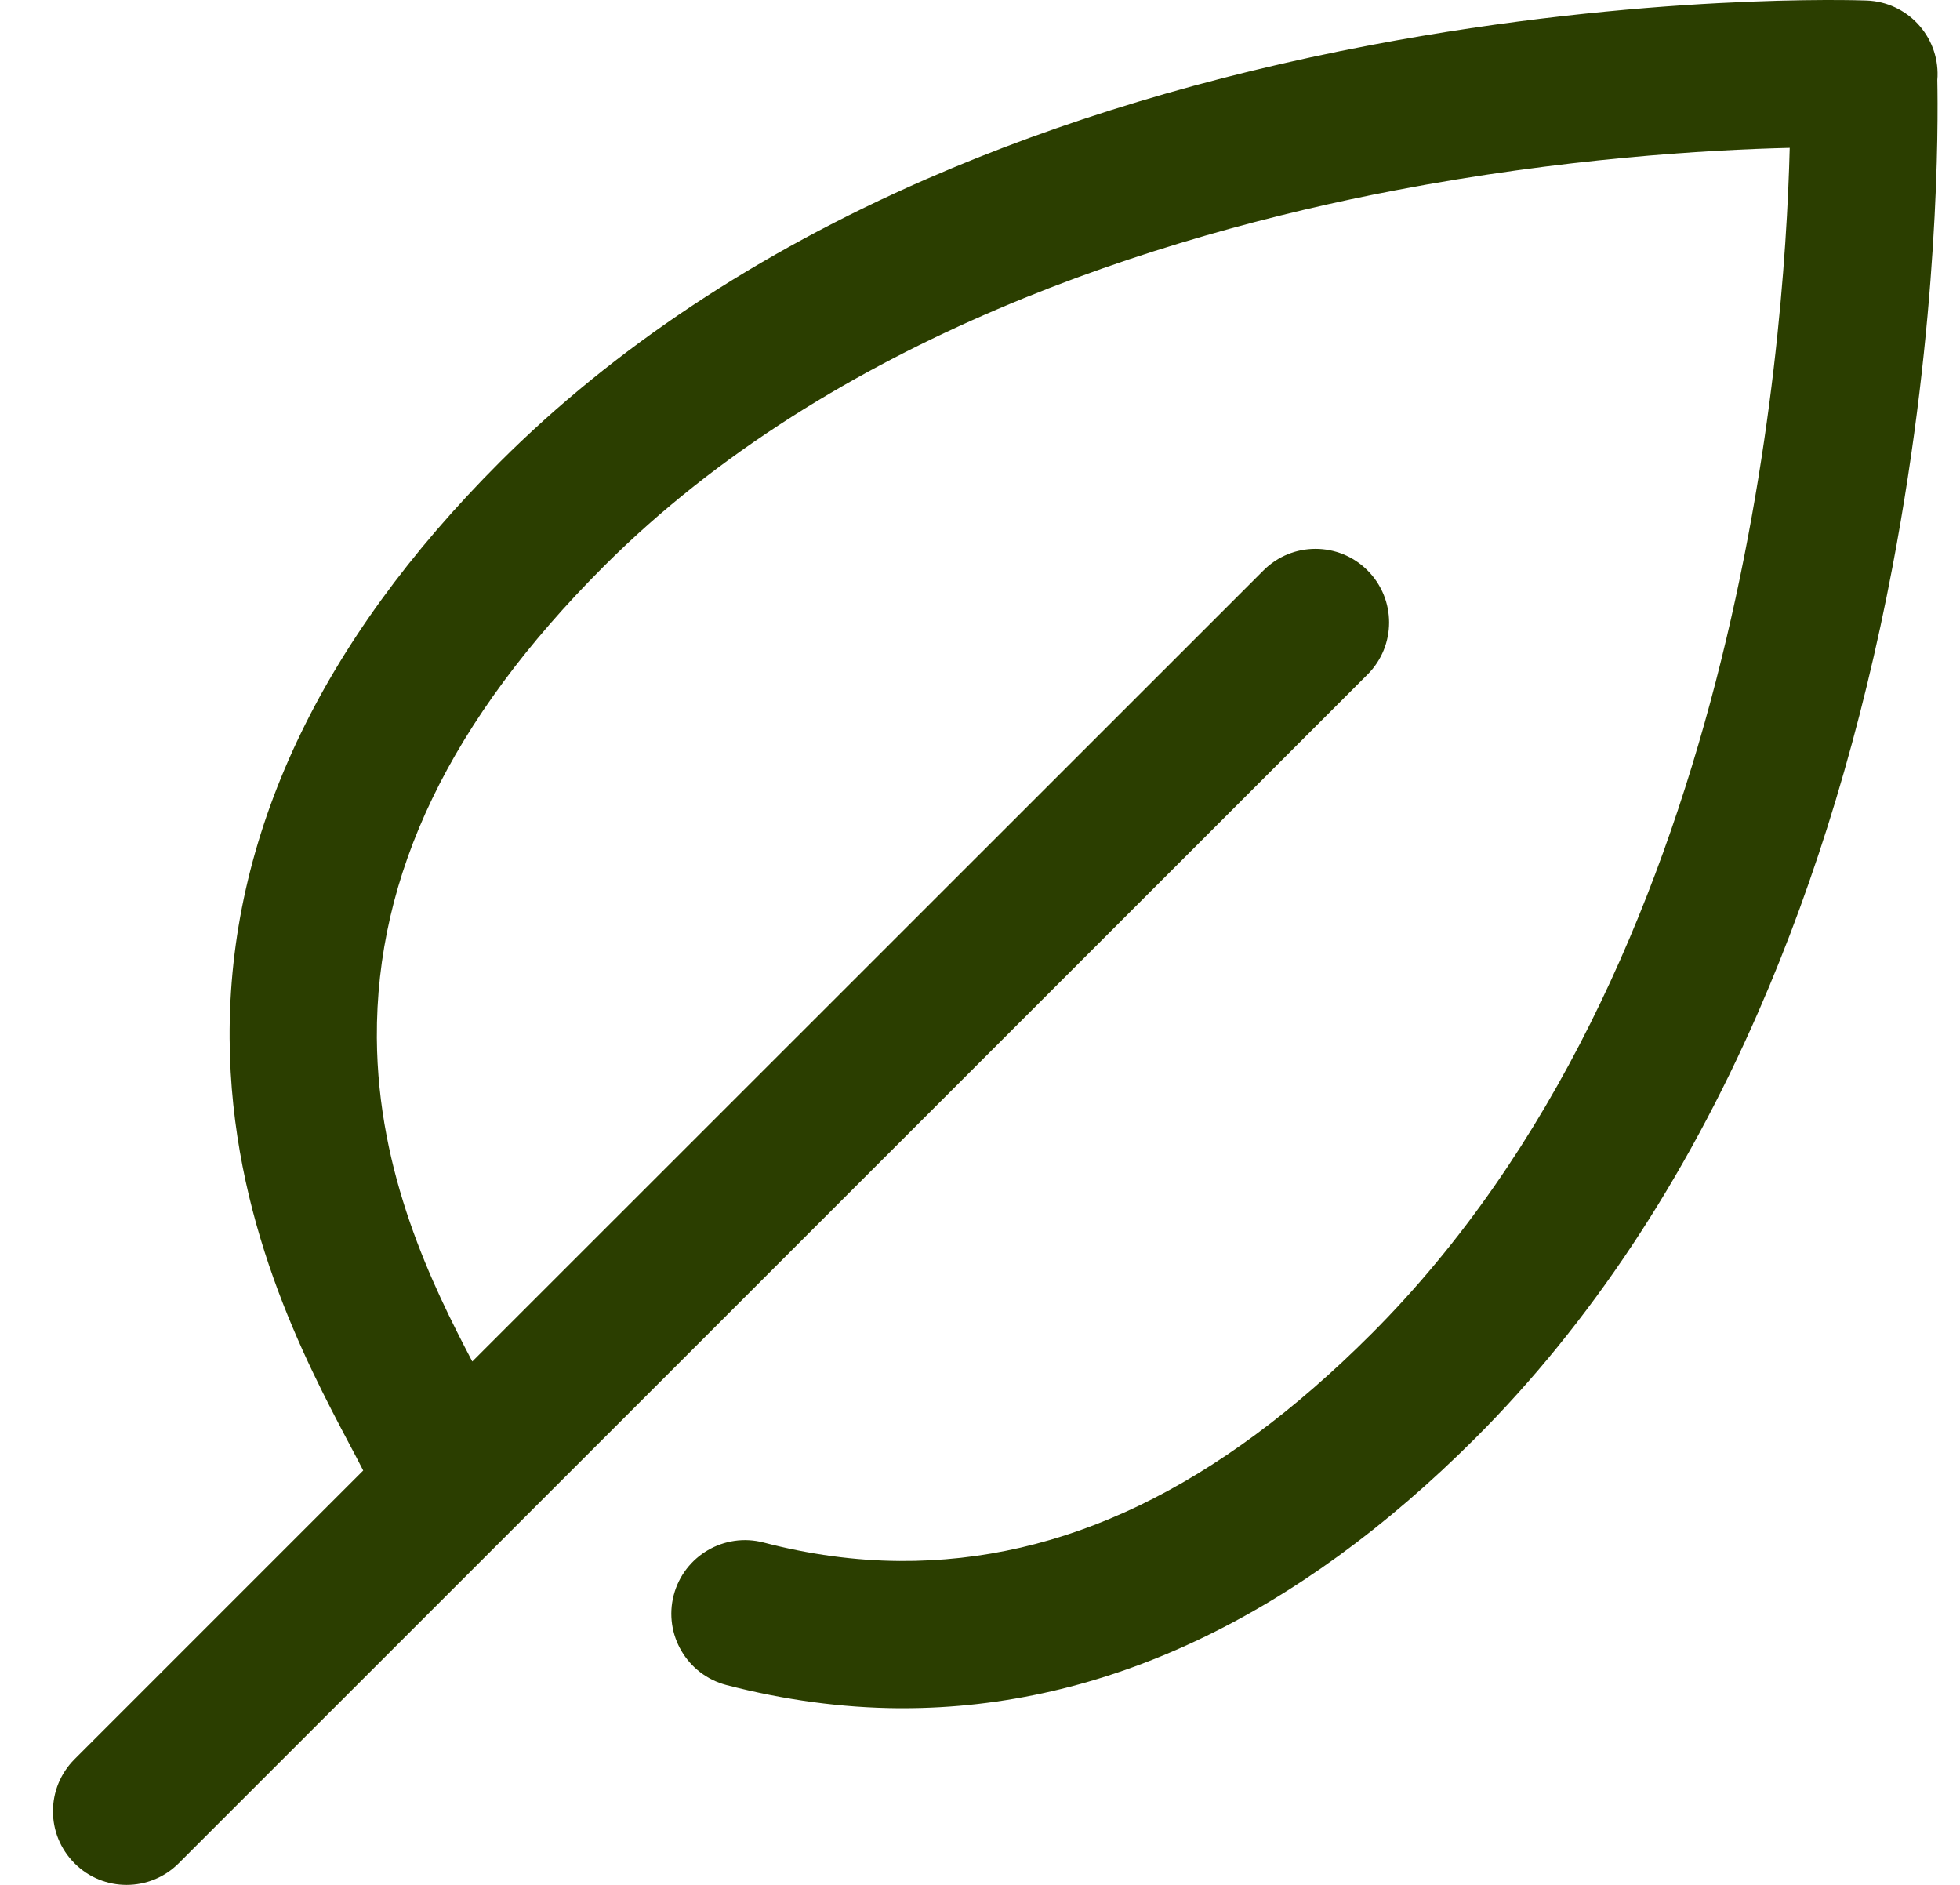 <svg width="26" height="25" viewBox="0 0 26 25" fill="none" xmlns="http://www.w3.org/2000/svg">
<path d="M25.699 1.06C25.7 1.045 25.701 1.03 25.702 1.015C25.72 0.477 25.299 0.027 24.762 0.007C24.643 0.002 21.821 -0.092 18.185 0.598C16.041 1.005 14.056 1.604 12.287 2.376C10.046 3.354 8.143 4.617 6.631 6.128C4.235 8.524 3.029 11.097 3.046 13.778C3.062 16.177 4.048 18.043 4.637 19.158C4.696 19.269 4.762 19.393 4.818 19.504L0.989 23.333C0.607 23.715 0.607 24.333 0.989 24.714C1.179 24.905 1.429 25 1.679 25C1.929 25 2.179 24.905 2.37 24.714L18.141 8.946C18.522 8.565 18.522 7.947 18.141 7.566C17.76 7.184 17.141 7.184 16.76 7.566L6.265 18.058C5.732 17.042 5.011 15.573 4.999 13.766C4.986 11.597 5.971 9.55 8.012 7.509C11.054 4.468 15.398 3.12 18.505 2.525C20.725 2.1 22.651 1.987 23.741 1.961C23.672 4.712 23.045 12.839 18.192 17.692C16.151 19.733 14.106 20.718 11.934 20.704C11.344 20.7 10.737 20.618 10.129 20.459C9.607 20.323 9.074 20.636 8.937 21.157C8.801 21.679 9.114 22.212 9.635 22.349C10.4 22.548 11.169 22.652 11.921 22.657C11.94 22.657 11.959 22.657 11.977 22.657C14.639 22.657 17.194 21.451 19.573 19.073C21.085 17.561 22.348 15.658 23.326 13.418C24.099 11.649 24.697 9.665 25.104 7.521C25.726 4.249 25.711 1.636 25.699 1.06Z" fill="#2B3E00"/>
</svg>
